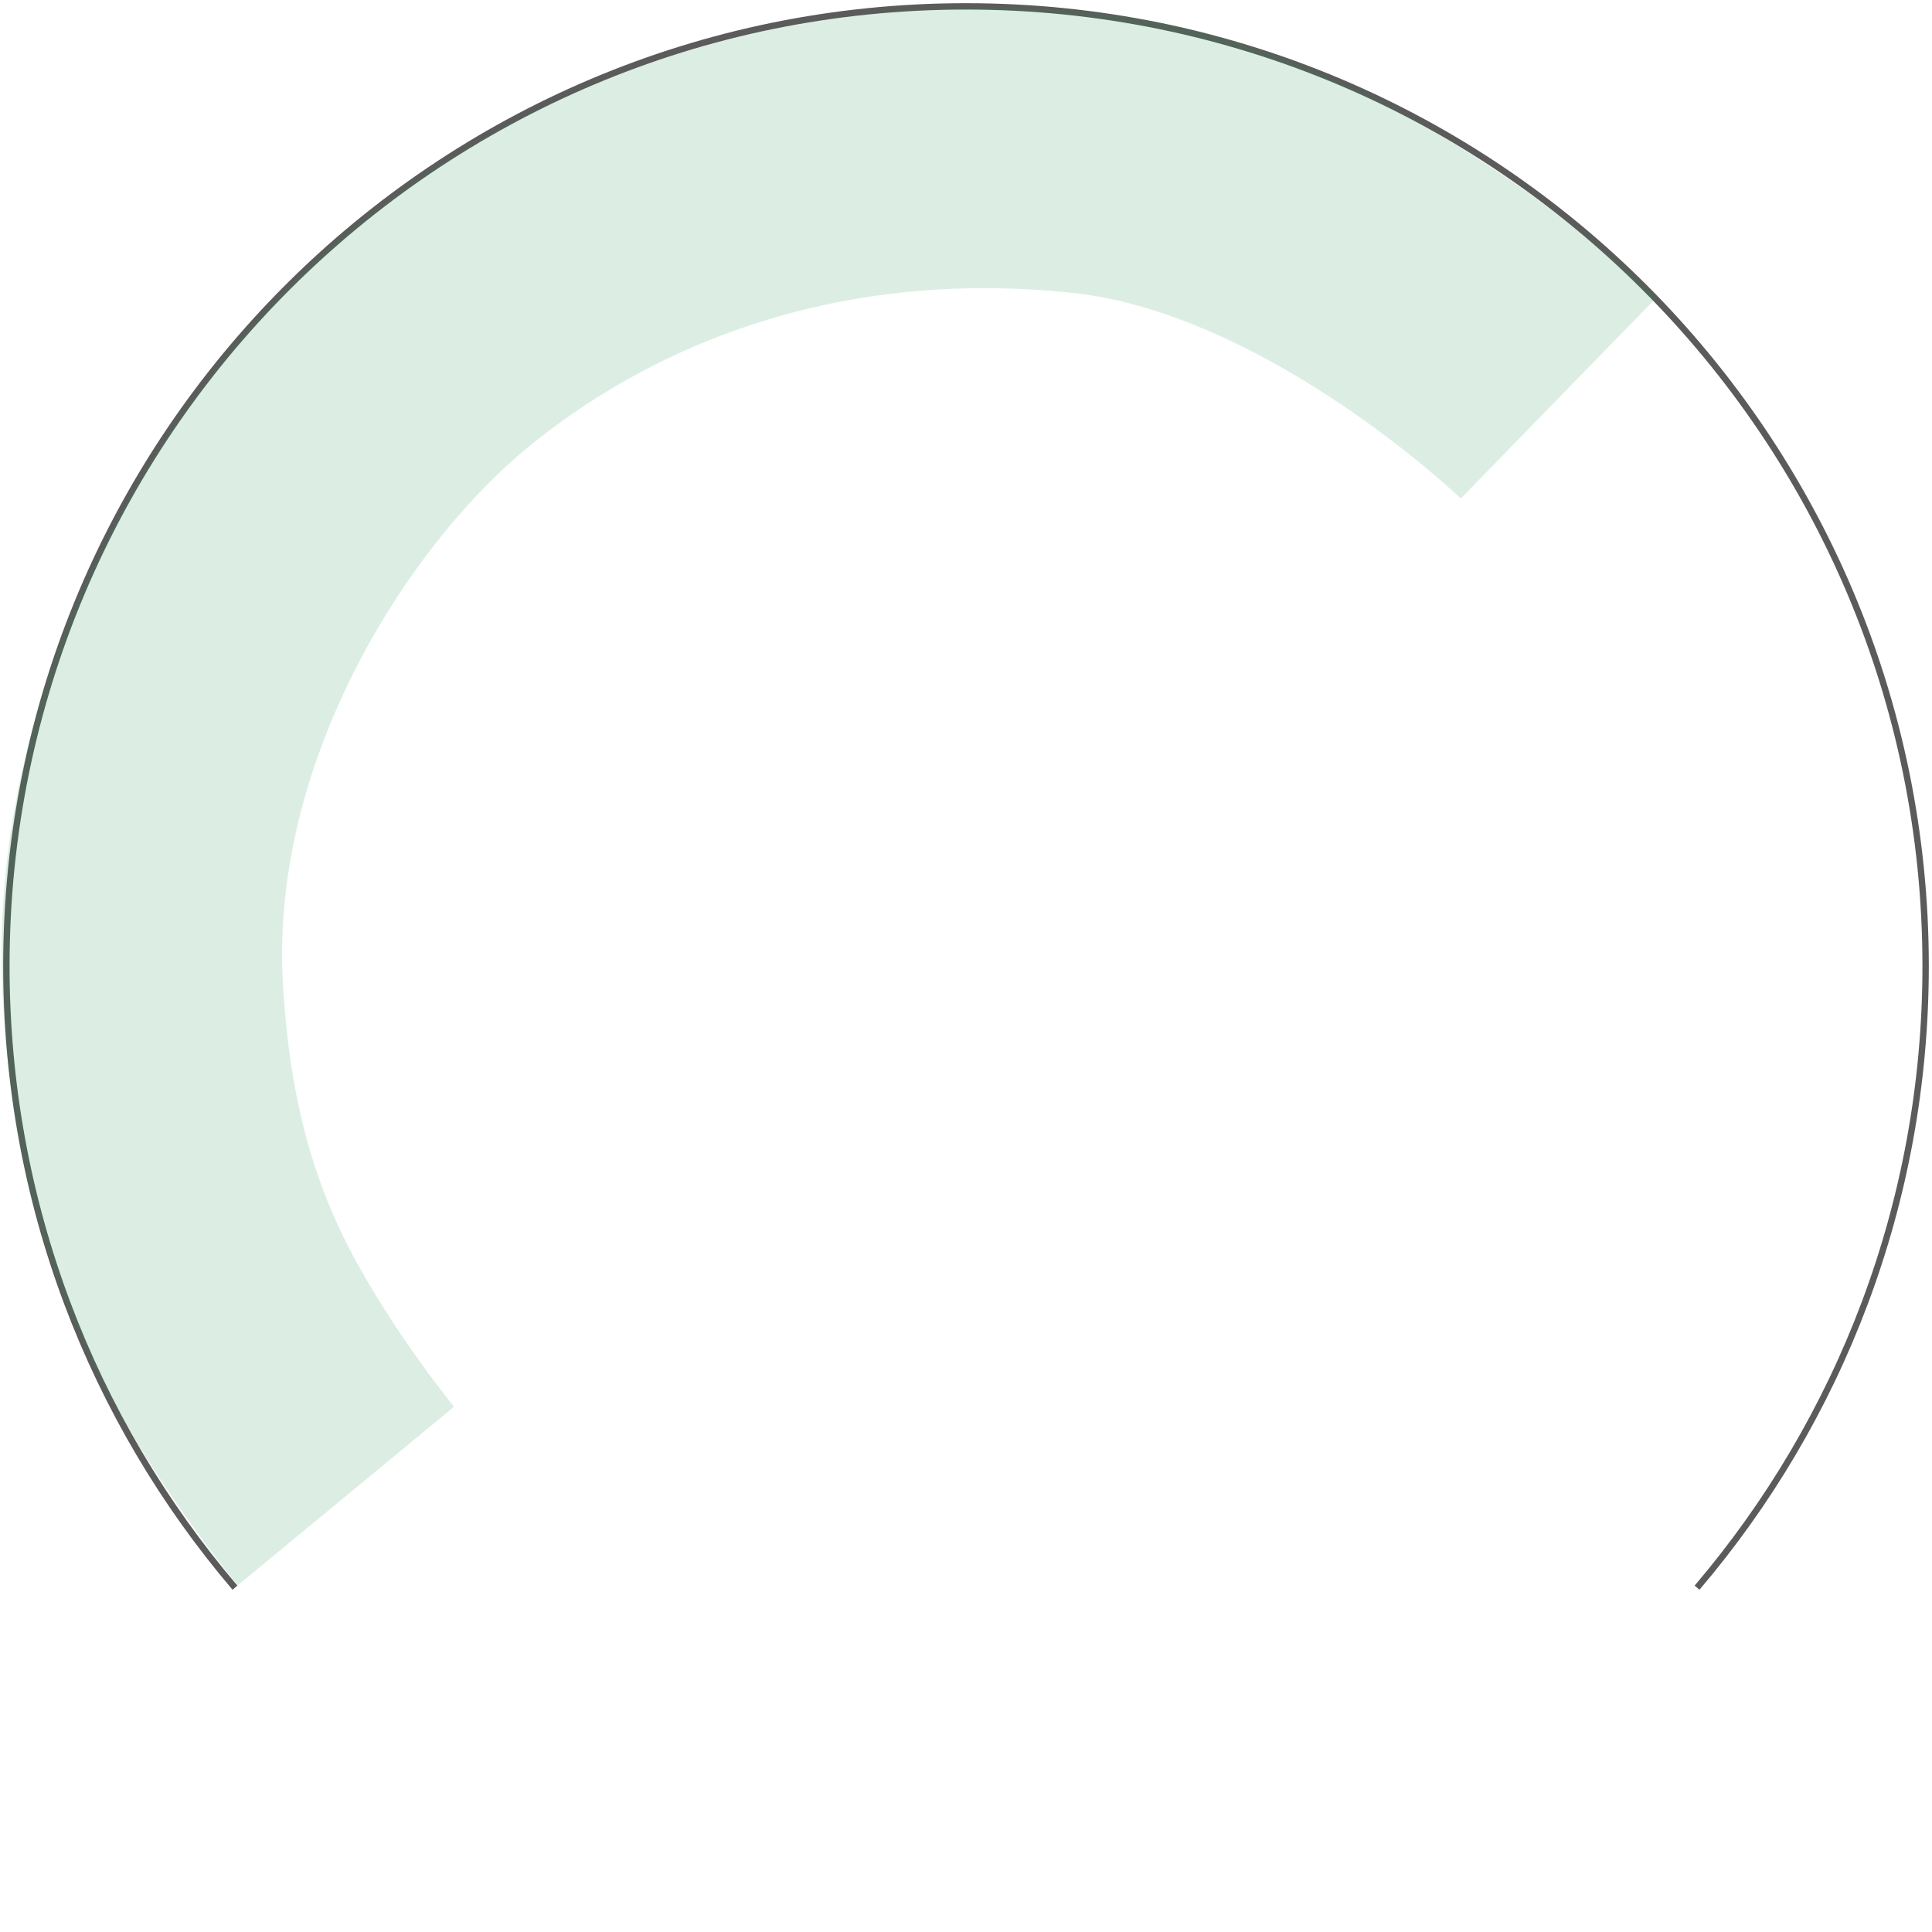 <?xml version="1.0" encoding="UTF-8" standalone="no"?>
<svg
   xmlns:dc="http://purl.org/dc/elements/1.1/"
   xmlns:cc="http://creativecommons.org/ns#"
   xmlns:rdf="http://www.w3.org/1999/02/22-rdf-syntax-ns#"
   xmlns:svg="http://www.w3.org/2000/svg"
   xmlns="http://www.w3.org/2000/svg"
   id="svg13"
   version="1.1"
   fill="none"
   viewBox="0 0 303 303"
   height="303"
   width="303">
  <path
     id="path2"
     stroke="#5B5B5B"
     d="M36.849 249C14.492 222.736 1 188.694 1 151.5C1 68.381 68.381 1 151.5 1C234.619 1 302 68.381 302 151.5C302 188.694 288.508 222.736 266.151 249" />
  <path
     id="path824"
     d="m 54.245,234.632 c 0,0 -10.735,-13.002 -18.602,-27.94 -7.867,-14.938 -12.205,-31.346 -13.269,-51.916 C 20.206,112.889 44.771,73.021 68.689,53.282 91.126,34.764 125.903,19.258 170.787,24.09 c 38.562,4.152 73.662,38.335 73.662,38.335"
     style="fill:none;stroke:#219653;stroke-width:44;stroke-linecap:butt;stroke-linejoin:miter;stroke-miterlimit:4;stroke-opacity:0.157" />
</svg>
